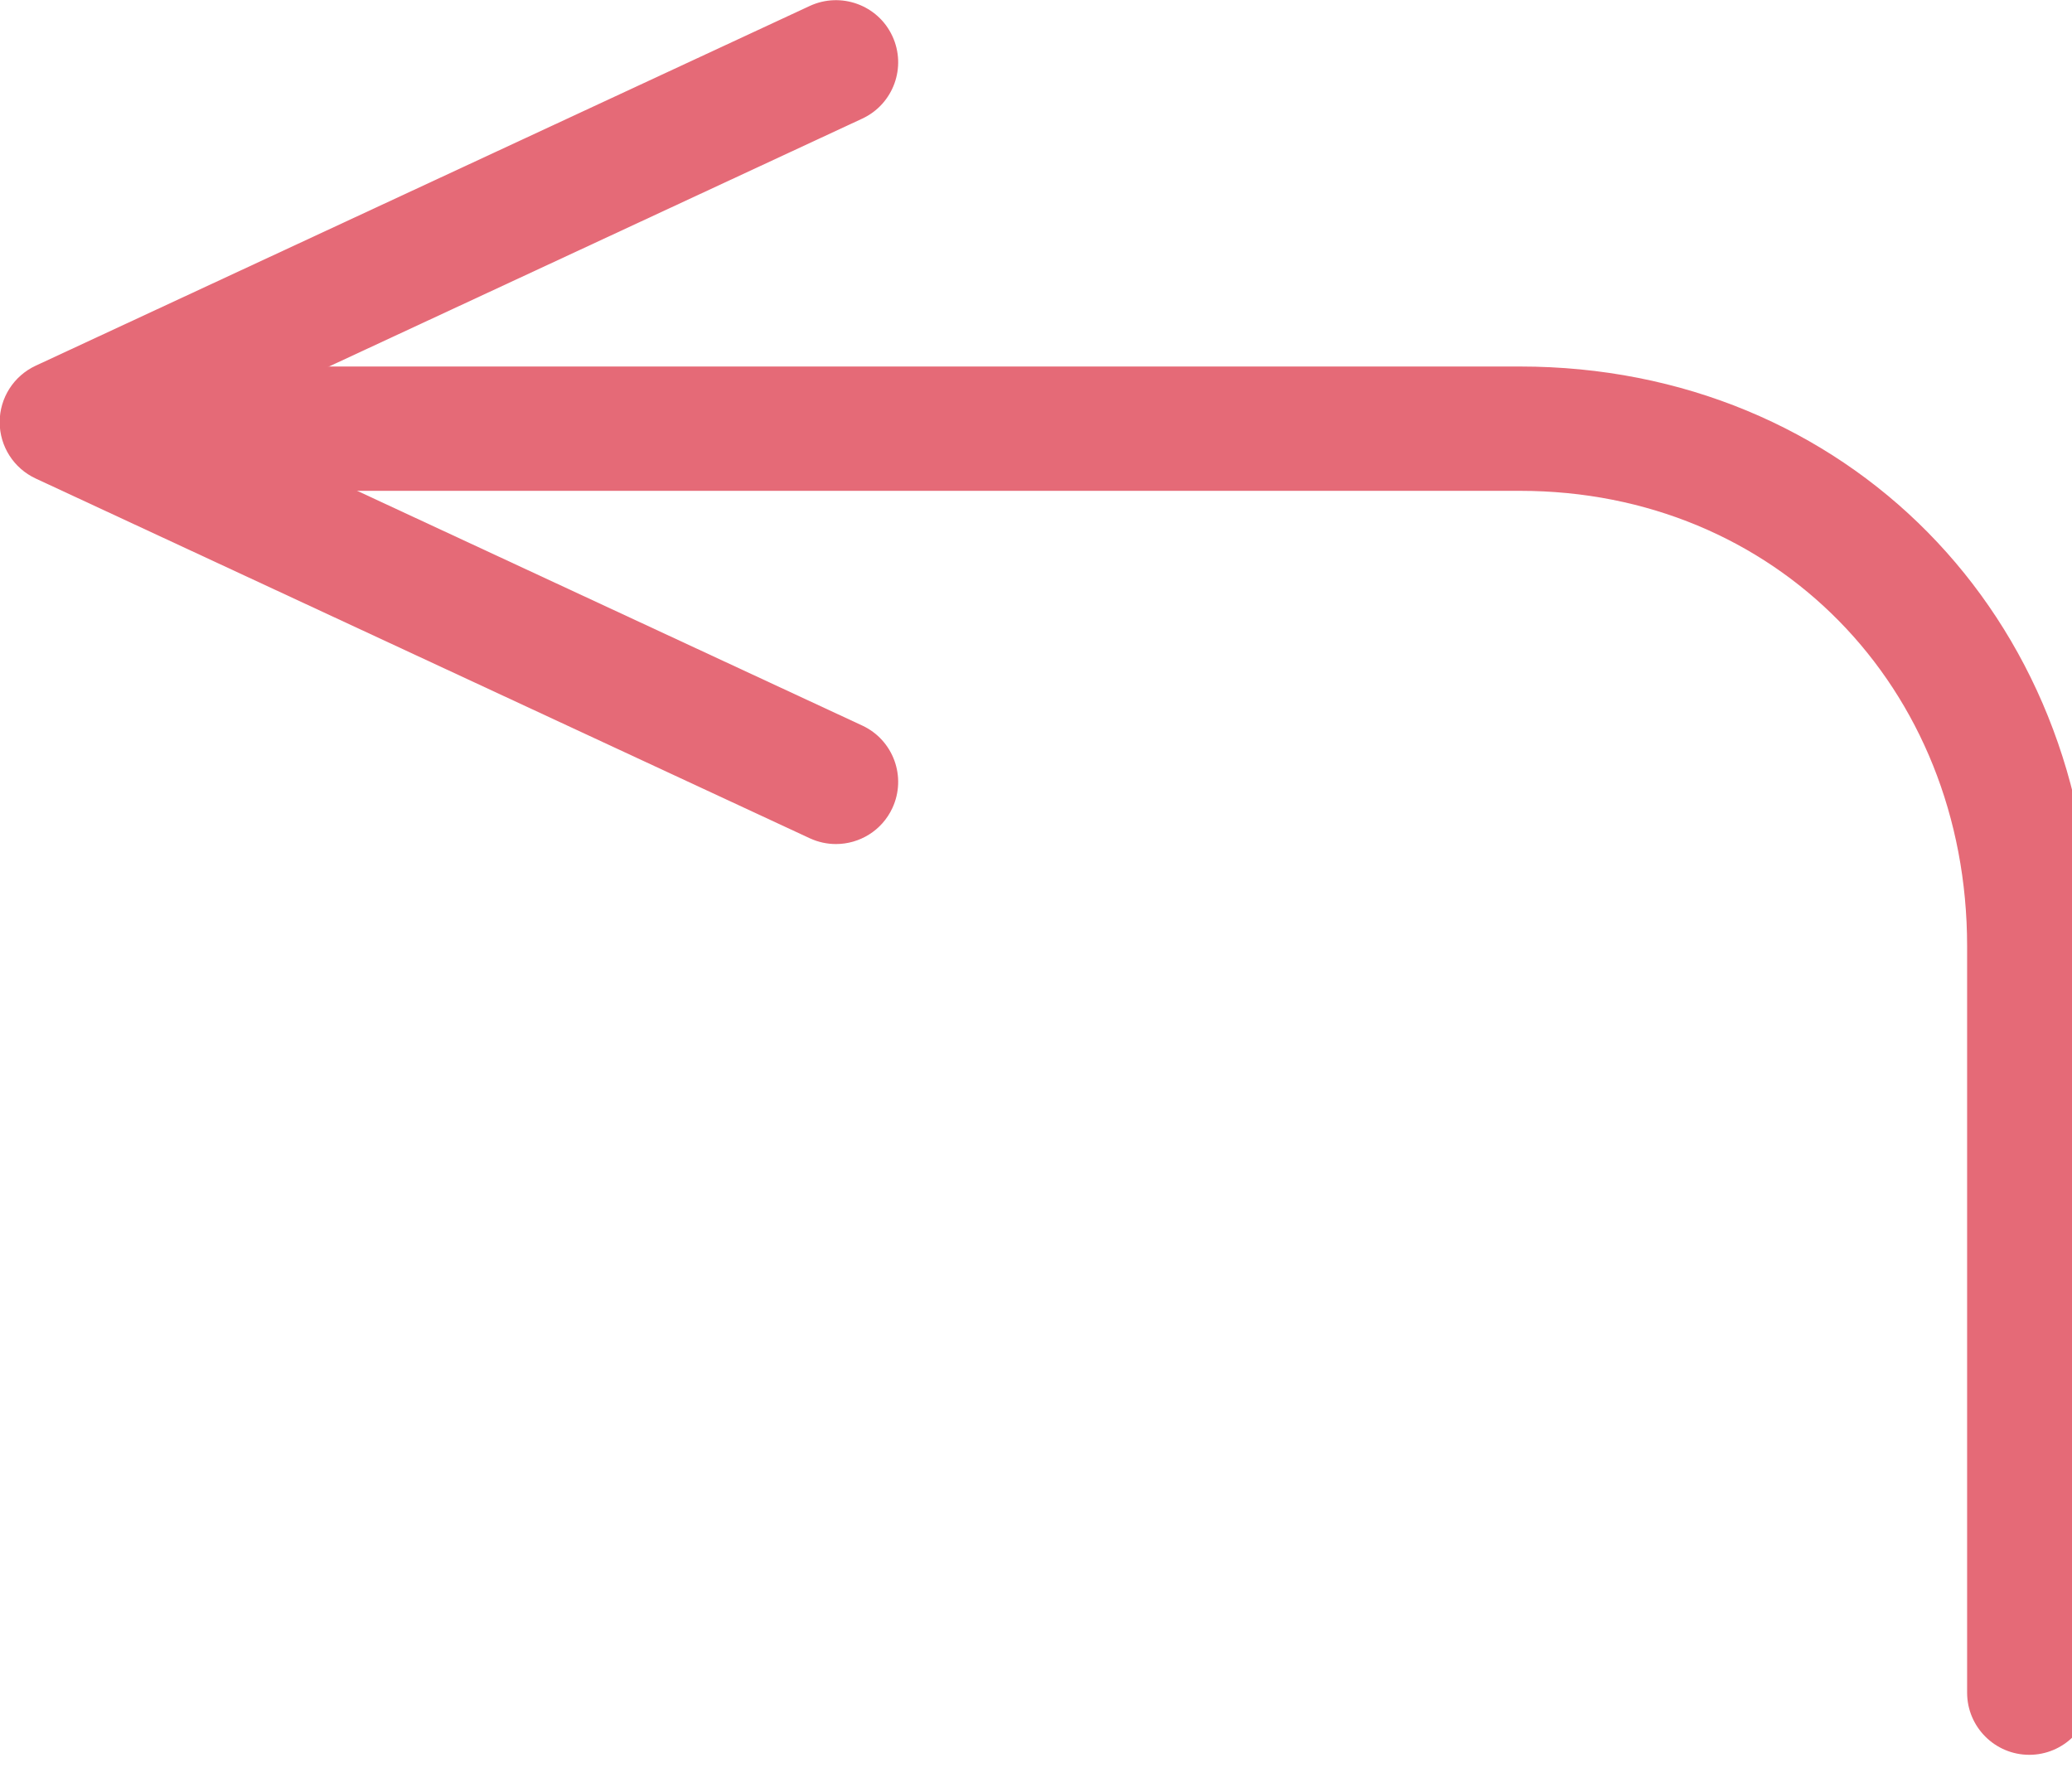 <svg xmlns="http://www.w3.org/2000/svg" xmlns:xlink="http://www.w3.org/1999/xlink" preserveAspectRatio="xMidYMid" width="50" height="43" viewBox="0 0 50 43">
  <defs>
    <style>

      .cls-3 {
        fill: #e56a77;
      }
    </style>
  </defs>
  <g id="group-21svg">
    <path d="M20.173,20.367 C19.961,20.367 19.746,20.322 19.542,20.228 C19.542,20.228 0.860,11.546 0.860,11.546 C0.331,11.300 -0.008,10.769 -0.008,10.186 C-0.008,9.602 0.331,9.071 0.860,8.825 C0.860,8.825 19.542,0.143 19.542,0.143 C20.291,-0.203 21.185,0.119 21.534,0.871 C21.883,1.622 21.558,2.514 20.806,2.863 C20.806,2.863 5.052,10.186 5.052,10.186 C5.052,10.186 20.806,17.507 20.806,17.507 C21.558,17.856 21.883,18.748 21.534,19.499 C21.280,20.046 20.738,20.367 20.173,20.367 Z" id="path-1" class="cls-3" fill-rule="evenodd"/>
    <path d="M48.969,42.344 C48.141,42.344 47.469,41.672 47.469,40.844 C47.469,40.844 47.469,22.832 47.469,22.832 C47.469,16.567 42.831,11.844 36.681,11.844 C36.681,11.844 3.469,11.844 3.469,11.844 C2.641,11.844 1.969,11.172 1.969,10.344 C1.969,9.516 2.641,8.844 3.469,8.844 C3.469,8.844 36.681,8.844 36.681,8.844 C44.541,8.844 50.469,14.857 50.469,22.832 C50.469,22.832 50.469,40.844 50.469,40.844 C50.469,41.672 49.797,42.344 48.969,42.344 Z" id="path-2" class="cls-3" fill-rule="evenodd"/>
  </g>
</svg>
